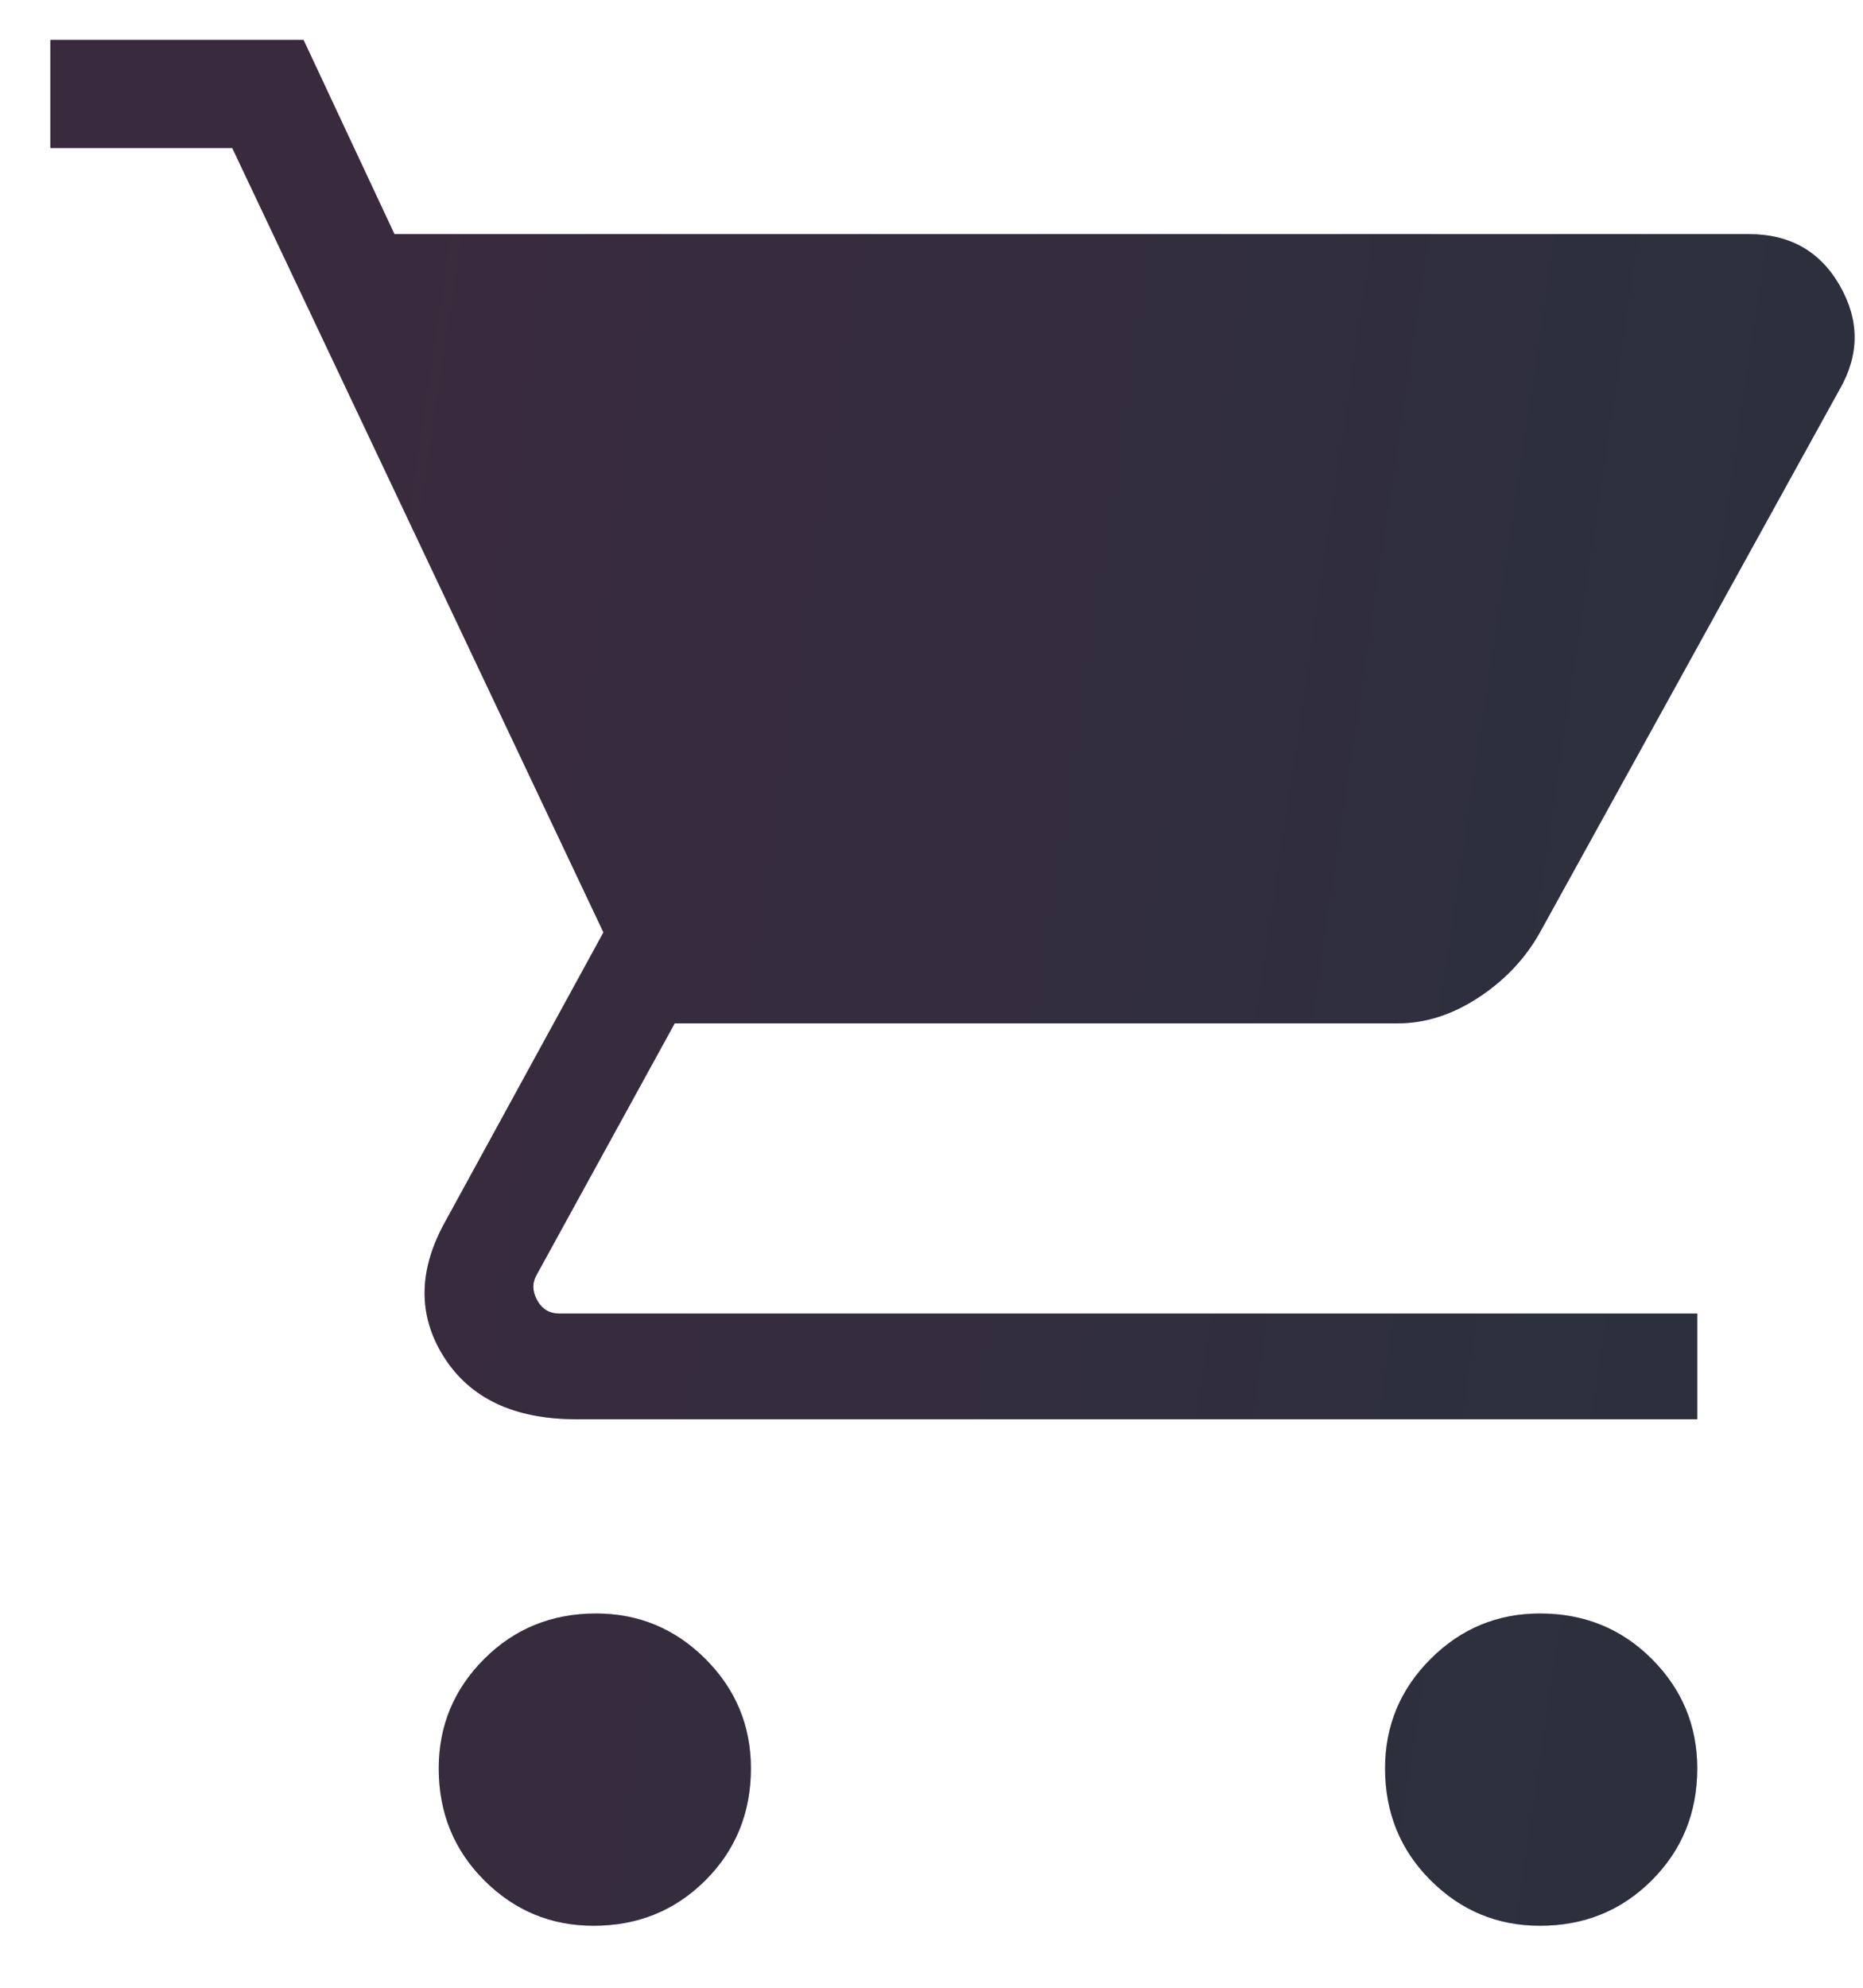 <svg width="30" height="32" viewBox="0 0 30 32" fill="none" xmlns="http://www.w3.org/2000/svg">
<path d="M9.558 31.002C8.872 31.002 8.285 30.758 7.797 30.27C7.309 29.782 7.065 29.181 7.065 28.469C7.065 27.783 7.309 27.195 7.797 26.707C8.285 26.219 8.886 25.975 9.598 25.975C10.284 25.975 10.871 26.219 11.36 26.707C11.848 27.195 12.092 27.783 12.092 28.469C12.092 29.181 11.848 29.782 11.36 30.27C10.871 30.758 10.271 31.002 9.558 31.002ZM24.798 31.002C24.112 31.002 23.525 30.758 23.037 30.27C22.548 29.782 22.304 29.181 22.304 28.469C22.304 27.783 22.548 27.195 23.037 26.707C23.525 26.219 24.112 25.975 24.798 25.975C25.511 25.975 26.111 26.219 26.599 26.707C27.087 27.195 27.331 27.783 27.331 28.469C27.331 29.181 27.087 29.782 26.599 30.27C26.111 30.758 25.511 31.002 24.798 31.002ZM6.352 3.769H28.163C28.822 3.769 29.311 4.046 29.627 4.6C29.944 5.154 29.944 5.708 29.627 6.262L24.798 15.01C24.561 15.433 24.231 15.782 23.808 16.059C23.386 16.336 22.951 16.475 22.502 16.475H10.865L8.648 20.512C8.569 20.644 8.569 20.783 8.648 20.928C8.727 21.073 8.846 21.146 9.004 21.146H27.331V22.848H9.281C8.279 22.848 7.566 22.511 7.144 21.838C6.722 21.166 6.735 20.433 7.183 19.642L9.717 15.01L3.74 2.383H0.811V0.642H4.888L6.352 3.769Z" fill="url(#paint0_linear_1_926)"/>
<path d="M9.558 31.002C8.872 31.002 8.285 30.758 7.797 30.27C7.309 29.782 7.065 29.181 7.065 28.469C7.065 27.783 7.309 27.195 7.797 26.707C8.285 26.219 8.886 25.975 9.598 25.975C10.284 25.975 10.871 26.219 11.36 26.707C11.848 27.195 12.092 27.783 12.092 28.469C12.092 29.181 11.848 29.782 11.36 30.27C10.871 30.758 10.271 31.002 9.558 31.002ZM24.798 31.002C24.112 31.002 23.525 30.758 23.037 30.27C22.548 29.782 22.304 29.181 22.304 28.469C22.304 27.783 22.548 27.195 23.037 26.707C23.525 26.219 24.112 25.975 24.798 25.975C25.511 25.975 26.111 26.219 26.599 26.707C27.087 27.195 27.331 27.783 27.331 28.469C27.331 29.181 27.087 29.782 26.599 30.27C26.111 30.758 25.511 31.002 24.798 31.002ZM6.352 3.769H28.163C28.822 3.769 29.311 4.046 29.627 4.6C29.944 5.154 29.944 5.708 29.627 6.262L24.798 15.01C24.561 15.433 24.231 15.782 23.808 16.059C23.386 16.336 22.951 16.475 22.502 16.475H10.865L8.648 20.512C8.569 20.644 8.569 20.783 8.648 20.928C8.727 21.073 8.846 21.146 9.004 21.146H27.331V22.848H9.281C8.279 22.848 7.566 22.511 7.144 21.838C6.722 21.166 6.735 20.433 7.183 19.642L9.717 15.01L3.74 2.383H0.811V0.642H4.888L6.352 3.769Z" fill="black" fill-opacity="0.7"/>
<defs>
<linearGradient id="paint0_linear_1_926" x1="7.172" y1="0.642" x2="29.171" y2="3.927" gradientUnits="userSpaceOnUse">
<stop stop-color="#C28ECC"/>
<stop offset="1" stop-color="#94A2CC"/>
</linearGradient>
</defs>
</svg>
